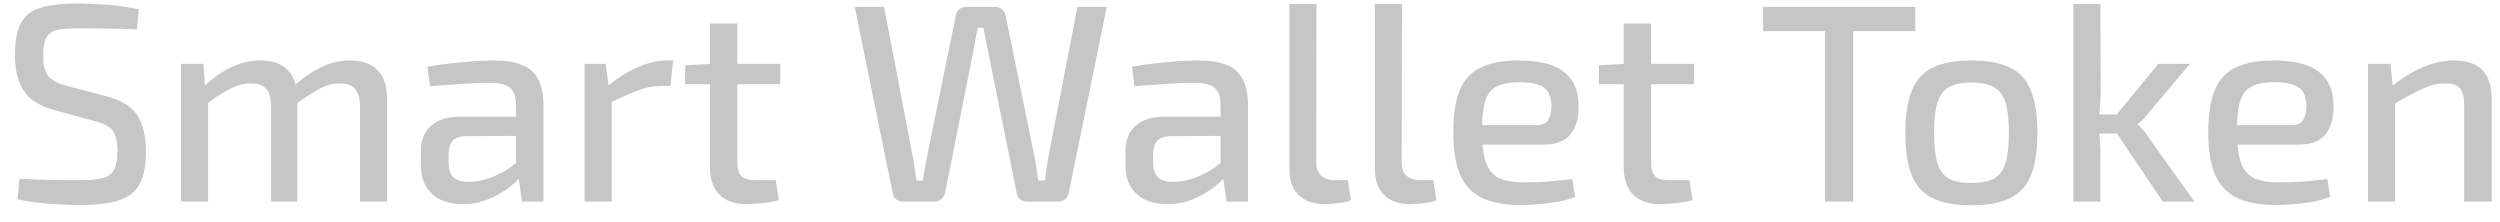 <svg width="124" height="11" viewBox="0 0 124 11" fill="none" xmlns="http://www.w3.org/2000/svg">
<path d="M3.948 0.172C4.415 0.181 4.895 0.205 5.39 0.242C5.894 0.279 6.393 0.354 6.888 0.466L6.79 1.46C6.389 1.441 5.936 1.427 5.432 1.418C4.937 1.409 4.457 1.404 3.99 1.404C3.663 1.404 3.383 1.413 3.15 1.432C2.917 1.451 2.725 1.502 2.576 1.586C2.427 1.67 2.315 1.805 2.24 1.992C2.175 2.179 2.142 2.435 2.142 2.762C2.142 3.257 2.235 3.607 2.422 3.812C2.609 4.008 2.912 4.157 3.332 4.26L5.278 4.778C6.025 4.965 6.538 5.282 6.818 5.73C7.098 6.169 7.238 6.761 7.238 7.508C7.238 8.068 7.173 8.521 7.042 8.866C6.921 9.211 6.725 9.477 6.454 9.664C6.193 9.851 5.852 9.981 5.432 10.056C5.012 10.131 4.513 10.168 3.934 10.168C3.617 10.168 3.197 10.154 2.674 10.126C2.151 10.098 1.549 10.019 0.868 9.888L0.966 8.866C1.517 8.885 1.965 8.903 2.31 8.922C2.665 8.931 2.968 8.936 3.22 8.936C3.472 8.936 3.724 8.936 3.976 8.936C4.443 8.936 4.811 8.903 5.082 8.838C5.353 8.763 5.544 8.623 5.656 8.418C5.768 8.203 5.824 7.895 5.824 7.494C5.824 7.149 5.782 6.878 5.698 6.682C5.623 6.486 5.497 6.341 5.32 6.248C5.152 6.145 4.933 6.061 4.662 5.996L2.66 5.45C1.96 5.254 1.465 4.937 1.176 4.498C0.887 4.059 0.742 3.476 0.742 2.748C0.742 2.188 0.803 1.735 0.924 1.39C1.055 1.045 1.251 0.788 1.512 0.62C1.773 0.443 2.105 0.326 2.506 0.27C2.907 0.205 3.388 0.172 3.948 0.172ZM17.366 3C17.963 3 18.416 3.159 18.724 3.476C19.041 3.793 19.2 4.26 19.2 4.876V10H17.856V5.268C17.856 4.876 17.776 4.591 17.618 4.414C17.468 4.227 17.212 4.134 16.848 4.134C16.624 4.134 16.409 4.171 16.204 4.246C15.998 4.321 15.77 4.437 15.518 4.596C15.266 4.745 14.962 4.951 14.608 5.212L14.538 4.302C15.023 3.863 15.494 3.537 15.952 3.322C16.409 3.107 16.88 3 17.366 3ZM10.086 3.168L10.184 4.484L10.324 4.68V10H8.98V3.168H10.086ZM12.928 3C13.516 3 13.964 3.159 14.272 3.476C14.58 3.784 14.738 4.251 14.748 4.876V10H13.446V5.268C13.446 4.857 13.362 4.568 13.194 4.4C13.026 4.223 12.774 4.134 12.438 4.134C12.214 4.134 11.999 4.171 11.794 4.246C11.588 4.311 11.355 4.423 11.094 4.582C10.842 4.731 10.534 4.941 10.17 5.212L10.086 4.302C10.571 3.863 11.042 3.537 11.5 3.322C11.957 3.107 12.433 3 12.928 3ZM24.547 3C25.07 3 25.508 3.07 25.863 3.21C26.227 3.341 26.498 3.569 26.675 3.896C26.862 4.223 26.955 4.671 26.955 5.24V10H25.891L25.681 8.516L25.597 8.348V5.24C25.597 4.839 25.504 4.549 25.317 4.372C25.13 4.195 24.776 4.106 24.253 4.106C23.898 4.106 23.45 4.125 22.909 4.162C22.377 4.199 21.85 4.237 21.327 4.274L21.201 3.308C21.518 3.252 21.868 3.201 22.251 3.154C22.643 3.107 23.04 3.07 23.441 3.042C23.842 3.014 24.211 3 24.547 3ZM26.339 5.786L26.325 6.738L23.105 6.752C22.788 6.761 22.564 6.845 22.433 7.004C22.312 7.153 22.251 7.363 22.251 7.634V8.054C22.251 8.39 22.33 8.637 22.489 8.796C22.657 8.945 22.918 9.02 23.273 9.02C23.534 9.02 23.824 8.973 24.141 8.88C24.468 8.777 24.794 8.628 25.121 8.432C25.448 8.227 25.742 7.97 26.003 7.662V8.544C25.91 8.675 25.77 8.833 25.583 9.02C25.396 9.197 25.168 9.37 24.897 9.538C24.636 9.706 24.342 9.846 24.015 9.958C23.698 10.07 23.348 10.126 22.965 10.126C22.554 10.126 22.19 10.056 21.873 9.916C21.565 9.767 21.322 9.552 21.145 9.272C20.968 8.983 20.879 8.633 20.879 8.222V7.48C20.879 6.948 21.047 6.533 21.383 6.234C21.728 5.935 22.204 5.786 22.811 5.786H26.339ZM30.045 3.168L30.213 4.484L30.339 4.68V10H28.995V3.168H30.045ZM33.391 3L33.251 4.26H32.817C32.435 4.26 32.043 4.335 31.641 4.484C31.249 4.633 30.769 4.848 30.199 5.128L30.101 4.302C30.596 3.891 31.095 3.574 31.599 3.35C32.113 3.117 32.607 3 33.083 3H33.391ZM36.573 1.166V8.054C36.573 8.371 36.638 8.6 36.769 8.74C36.909 8.871 37.142 8.936 37.469 8.936H38.477L38.631 9.93C38.472 9.977 38.29 10.014 38.085 10.042C37.889 10.07 37.688 10.089 37.483 10.098C37.287 10.117 37.128 10.126 37.007 10.126C36.428 10.126 35.985 9.967 35.677 9.65C35.369 9.333 35.215 8.875 35.215 8.278V1.166H36.573ZM38.701 3.168V4.176H33.983V3.238L35.327 3.168H38.701ZM54.895 0.34L53.005 9.594C52.977 9.706 52.916 9.804 52.823 9.888C52.729 9.963 52.613 10 52.473 10H50.961C50.821 10 50.699 9.963 50.597 9.888C50.503 9.804 50.447 9.701 50.429 9.58L49.001 2.496C48.963 2.309 48.926 2.123 48.889 1.936C48.851 1.74 48.814 1.553 48.777 1.376H48.497C48.459 1.553 48.422 1.74 48.385 1.936C48.357 2.132 48.324 2.319 48.287 2.496L46.873 9.58C46.845 9.701 46.779 9.804 46.677 9.888C46.583 9.963 46.471 10 46.341 10H44.815C44.675 10 44.553 9.963 44.451 9.888C44.357 9.804 44.301 9.706 44.283 9.594L42.393 0.34H43.849L45.263 7.718C45.3 7.905 45.333 8.101 45.361 8.306C45.389 8.511 45.421 8.726 45.459 8.95H45.767C45.804 8.735 45.841 8.525 45.879 8.32C45.916 8.115 45.953 7.914 45.991 7.718L47.405 0.788C47.423 0.657 47.479 0.55 47.573 0.466C47.675 0.382 47.797 0.34 47.937 0.34H49.351C49.491 0.34 49.607 0.382 49.701 0.466C49.794 0.55 49.855 0.657 49.883 0.788L51.297 7.718C51.343 7.933 51.381 8.143 51.409 8.348C51.446 8.544 51.474 8.745 51.493 8.95H51.843C51.861 8.745 51.885 8.539 51.913 8.334C51.941 8.129 51.973 7.928 52.011 7.732L53.439 0.34H54.895ZM59.492 3C60.015 3 60.454 3.07 60.808 3.21C61.172 3.341 61.443 3.569 61.62 3.896C61.807 4.223 61.9 4.671 61.9 5.24V10H60.836L60.626 8.516L60.542 8.348V5.24C60.542 4.839 60.449 4.549 60.262 4.372C60.076 4.195 59.721 4.106 59.198 4.106C58.844 4.106 58.396 4.125 57.854 4.162C57.322 4.199 56.795 4.237 56.272 4.274L56.146 3.308C56.464 3.252 56.814 3.201 57.196 3.154C57.588 3.107 57.985 3.07 58.386 3.042C58.788 3.014 59.156 3 59.492 3ZM61.284 5.786L61.27 6.738L58.05 6.752C57.733 6.761 57.509 6.845 57.378 7.004C57.257 7.153 57.196 7.363 57.196 7.634V8.054C57.196 8.39 57.276 8.637 57.434 8.796C57.602 8.945 57.864 9.02 58.218 9.02C58.48 9.02 58.769 8.973 59.086 8.88C59.413 8.777 59.74 8.628 60.066 8.432C60.393 8.227 60.687 7.97 60.948 7.662V8.544C60.855 8.675 60.715 8.833 60.528 9.02C60.342 9.197 60.113 9.37 59.842 9.538C59.581 9.706 59.287 9.846 58.96 9.958C58.643 10.07 58.293 10.126 57.91 10.126C57.5 10.126 57.136 10.056 56.818 9.916C56.51 9.767 56.268 9.552 56.09 9.272C55.913 8.983 55.824 8.633 55.824 8.222V7.48C55.824 6.948 55.992 6.533 56.328 6.234C56.674 5.935 57.15 5.786 57.756 5.786H61.284ZM65.299 0.2L65.285 8.054C65.285 8.343 65.364 8.563 65.523 8.712C65.691 8.861 65.919 8.936 66.209 8.936H66.853L67.007 9.93C66.913 9.977 66.783 10.014 66.615 10.042C66.456 10.07 66.288 10.089 66.111 10.098C65.943 10.117 65.798 10.126 65.677 10.126C65.154 10.126 64.734 9.977 64.417 9.678C64.109 9.379 63.955 8.945 63.955 8.376V0.2H65.299ZM69.537 0.2L69.523 8.054C69.523 8.343 69.602 8.563 69.761 8.712C69.929 8.861 70.158 8.936 70.447 8.936H71.091L71.245 9.93C71.152 9.977 71.021 10.014 70.853 10.042C70.694 10.07 70.526 10.089 70.349 10.098C70.181 10.117 70.036 10.126 69.915 10.126C69.392 10.126 68.972 9.977 68.655 9.678C68.347 9.379 68.193 8.945 68.193 8.376V0.2H69.537ZM75.301 3C76.356 3 77.117 3.191 77.583 3.574C78.059 3.947 78.297 4.503 78.297 5.24C78.306 5.856 78.171 6.332 77.891 6.668C77.621 7.004 77.177 7.172 76.561 7.172H72.613V6.206H76.211C76.519 6.206 76.72 6.108 76.813 5.912C76.906 5.716 76.953 5.492 76.953 5.24C76.944 4.82 76.818 4.521 76.575 4.344C76.342 4.167 75.936 4.078 75.357 4.078C74.881 4.078 74.508 4.148 74.237 4.288C73.966 4.428 73.775 4.671 73.663 5.016C73.561 5.361 73.509 5.847 73.509 6.472C73.509 7.172 73.575 7.709 73.705 8.082C73.845 8.446 74.064 8.698 74.363 8.838C74.671 8.978 75.077 9.048 75.581 9.048C75.936 9.048 76.332 9.034 76.771 9.006C77.219 8.969 77.625 8.927 77.989 8.88L78.129 9.762C77.905 9.855 77.635 9.935 77.317 10C77 10.056 76.673 10.098 76.337 10.126C76.001 10.154 75.693 10.168 75.413 10.168C74.611 10.168 73.966 10.047 73.481 9.804C72.996 9.561 72.641 9.179 72.417 8.656C72.193 8.124 72.081 7.429 72.081 6.57C72.081 5.674 72.193 4.965 72.417 4.442C72.641 3.919 72.991 3.551 73.467 3.336C73.943 3.112 74.555 3 75.301 3ZM81.895 1.166V8.054C81.895 8.371 81.96 8.6 82.091 8.74C82.231 8.871 82.464 8.936 82.791 8.936H83.799L83.953 9.93C83.794 9.977 83.612 10.014 83.407 10.042C83.211 10.07 83.01 10.089 82.805 10.098C82.609 10.117 82.45 10.126 82.329 10.126C81.75 10.126 81.307 9.967 80.999 9.65C80.691 9.333 80.537 8.875 80.537 8.278V1.166H81.895ZM84.023 3.168V4.176H79.305V3.238L80.649 3.168H84.023ZM91.919 0.34V10H90.519V0.34H91.919ZM94.999 0.34V1.544H87.453V0.34H94.999ZM97.779 3C98.582 3 99.221 3.117 99.697 3.35C100.183 3.583 100.528 3.966 100.733 4.498C100.948 5.021 101.055 5.716 101.055 6.584C101.055 7.461 100.948 8.166 100.733 8.698C100.528 9.221 100.183 9.599 99.697 9.832C99.221 10.065 98.582 10.182 97.779 10.182C96.986 10.182 96.347 10.065 95.861 9.832C95.385 9.599 95.04 9.221 94.825 8.698C94.611 8.166 94.503 7.461 94.503 6.584C94.503 5.716 94.611 5.021 94.825 4.498C95.04 3.966 95.385 3.583 95.861 3.35C96.347 3.117 96.986 3 97.779 3ZM97.779 4.092C97.313 4.092 96.944 4.167 96.673 4.316C96.403 4.465 96.211 4.722 96.099 5.086C95.987 5.441 95.931 5.94 95.931 6.584C95.931 7.228 95.987 7.732 96.099 8.096C96.211 8.46 96.403 8.717 96.673 8.866C96.944 9.006 97.313 9.076 97.779 9.076C98.246 9.076 98.615 9.006 98.885 8.866C99.165 8.717 99.361 8.46 99.473 8.096C99.585 7.732 99.641 7.228 99.641 6.584C99.641 5.94 99.585 5.441 99.473 5.086C99.361 4.722 99.165 4.465 98.885 4.316C98.615 4.167 98.246 4.092 97.779 4.092ZM108.619 3.168L106.533 5.646C106.468 5.739 106.384 5.837 106.281 5.94C106.178 6.033 106.094 6.103 106.029 6.15V6.178C106.094 6.225 106.178 6.309 106.281 6.43C106.384 6.542 106.468 6.654 106.533 6.766L108.843 10H107.275L104.643 6.094L107.051 3.168H108.619ZM104.181 0.2L104.195 4.498C104.195 4.797 104.181 5.077 104.153 5.338C104.134 5.59 104.097 5.856 104.041 6.136C104.097 6.397 104.134 6.663 104.153 6.934C104.172 7.205 104.181 7.461 104.181 7.704V10H102.837V0.2H104.181ZM105.315 5.674V6.626H103.719V5.674H105.315ZM112.748 3C113.803 3 114.564 3.191 115.03 3.574C115.506 3.947 115.744 4.503 115.744 5.24C115.754 5.856 115.618 6.332 115.338 6.668C115.068 7.004 114.624 7.172 114.008 7.172H110.06V6.206H113.658C113.966 6.206 114.167 6.108 114.26 5.912C114.354 5.716 114.4 5.492 114.4 5.24C114.391 4.82 114.265 4.521 114.022 4.344C113.789 4.167 113.383 4.078 112.804 4.078C112.328 4.078 111.955 4.148 111.684 4.288C111.414 4.428 111.222 4.671 111.11 5.016C111.008 5.361 110.956 5.847 110.956 6.472C110.956 7.172 111.022 7.709 111.152 8.082C111.292 8.446 111.512 8.698 111.81 8.838C112.118 8.978 112.524 9.048 113.028 9.048C113.383 9.048 113.78 9.034 114.218 9.006C114.666 8.969 115.072 8.927 115.436 8.88L115.576 9.762C115.352 9.855 115.082 9.935 114.764 10C114.447 10.056 114.12 10.098 113.784 10.126C113.448 10.154 113.14 10.168 112.86 10.168C112.058 10.168 111.414 10.047 110.928 9.804C110.443 9.561 110.088 9.179 109.864 8.656C109.64 8.124 109.528 7.429 109.528 6.57C109.528 5.674 109.64 4.965 109.864 4.442C110.088 3.919 110.438 3.551 110.914 3.336C111.39 3.112 112.002 3 112.748 3ZM121.722 3C122.964 3 123.584 3.625 123.584 4.876V10H122.226V5.268C122.226 4.839 122.156 4.545 122.016 4.386C121.876 4.218 121.638 4.134 121.302 4.134C120.901 4.134 120.5 4.232 120.098 4.428C119.697 4.615 119.216 4.876 118.656 5.212L118.6 4.302C119.123 3.882 119.646 3.56 120.168 3.336C120.691 3.112 121.209 3 121.722 3ZM118.572 3.168L118.698 4.484L118.796 4.68V10H117.452V3.168H118.572Z" fill="#C6C6C6"/>
</svg>
